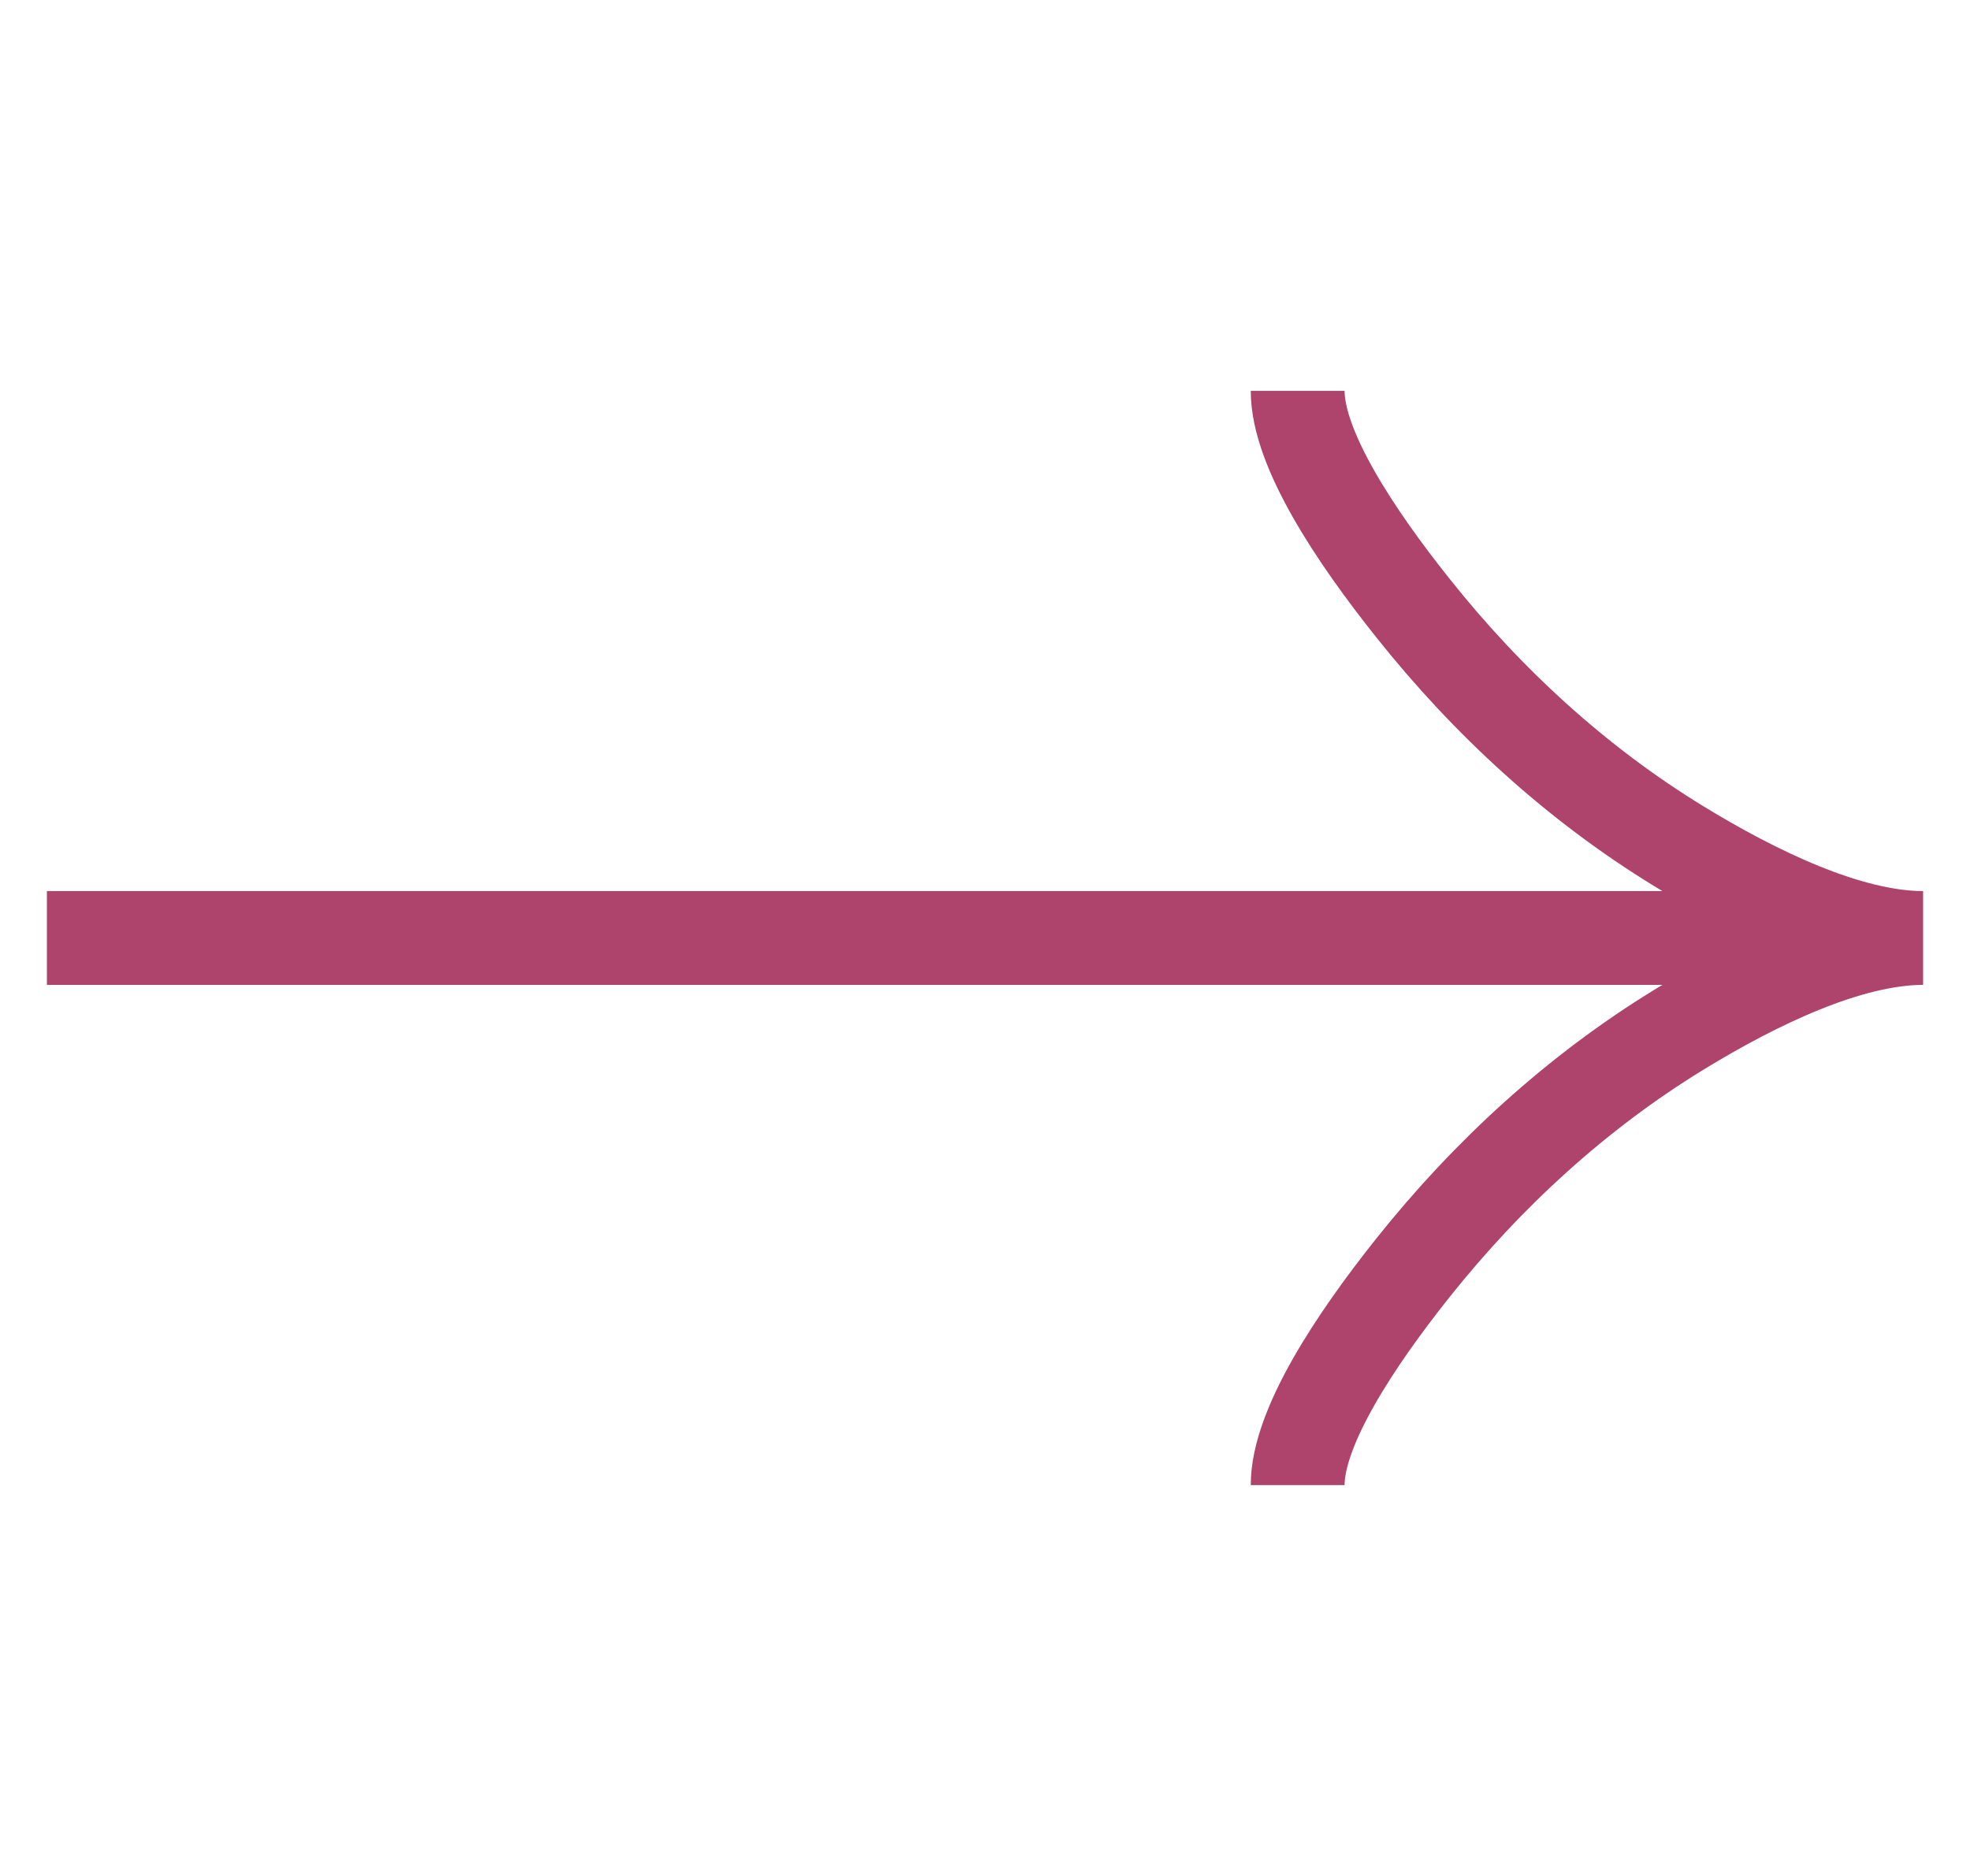 <svg width="21" height="20" viewBox="0 0 21 20" fill="none" xmlns="http://www.w3.org/2000/svg">
<g id="guidance:left-arrow" clip-path="url(#clip0_9_3)">
<path id="Vector" d="M13.833 4.167C13.833 4.785 14.444 5.708 15.062 6.483C15.857 7.483 16.808 8.356 17.897 9.022C18.713 9.521 19.703 10 20.5 10M20.5 10C19.703 10 18.712 10.479 17.897 10.978C16.808 11.645 15.857 12.518 15.062 13.516C14.444 14.292 13.833 15.217 13.833 15.833M20.5 10H0.5" stroke="#AE436B"/>
</g>
<defs>
<clipPath id="clip0_9_3">
<rect width="20" height="20" fill="white" transform="translate(0.5)"/>
</clipPath>
</defs>
</svg>

